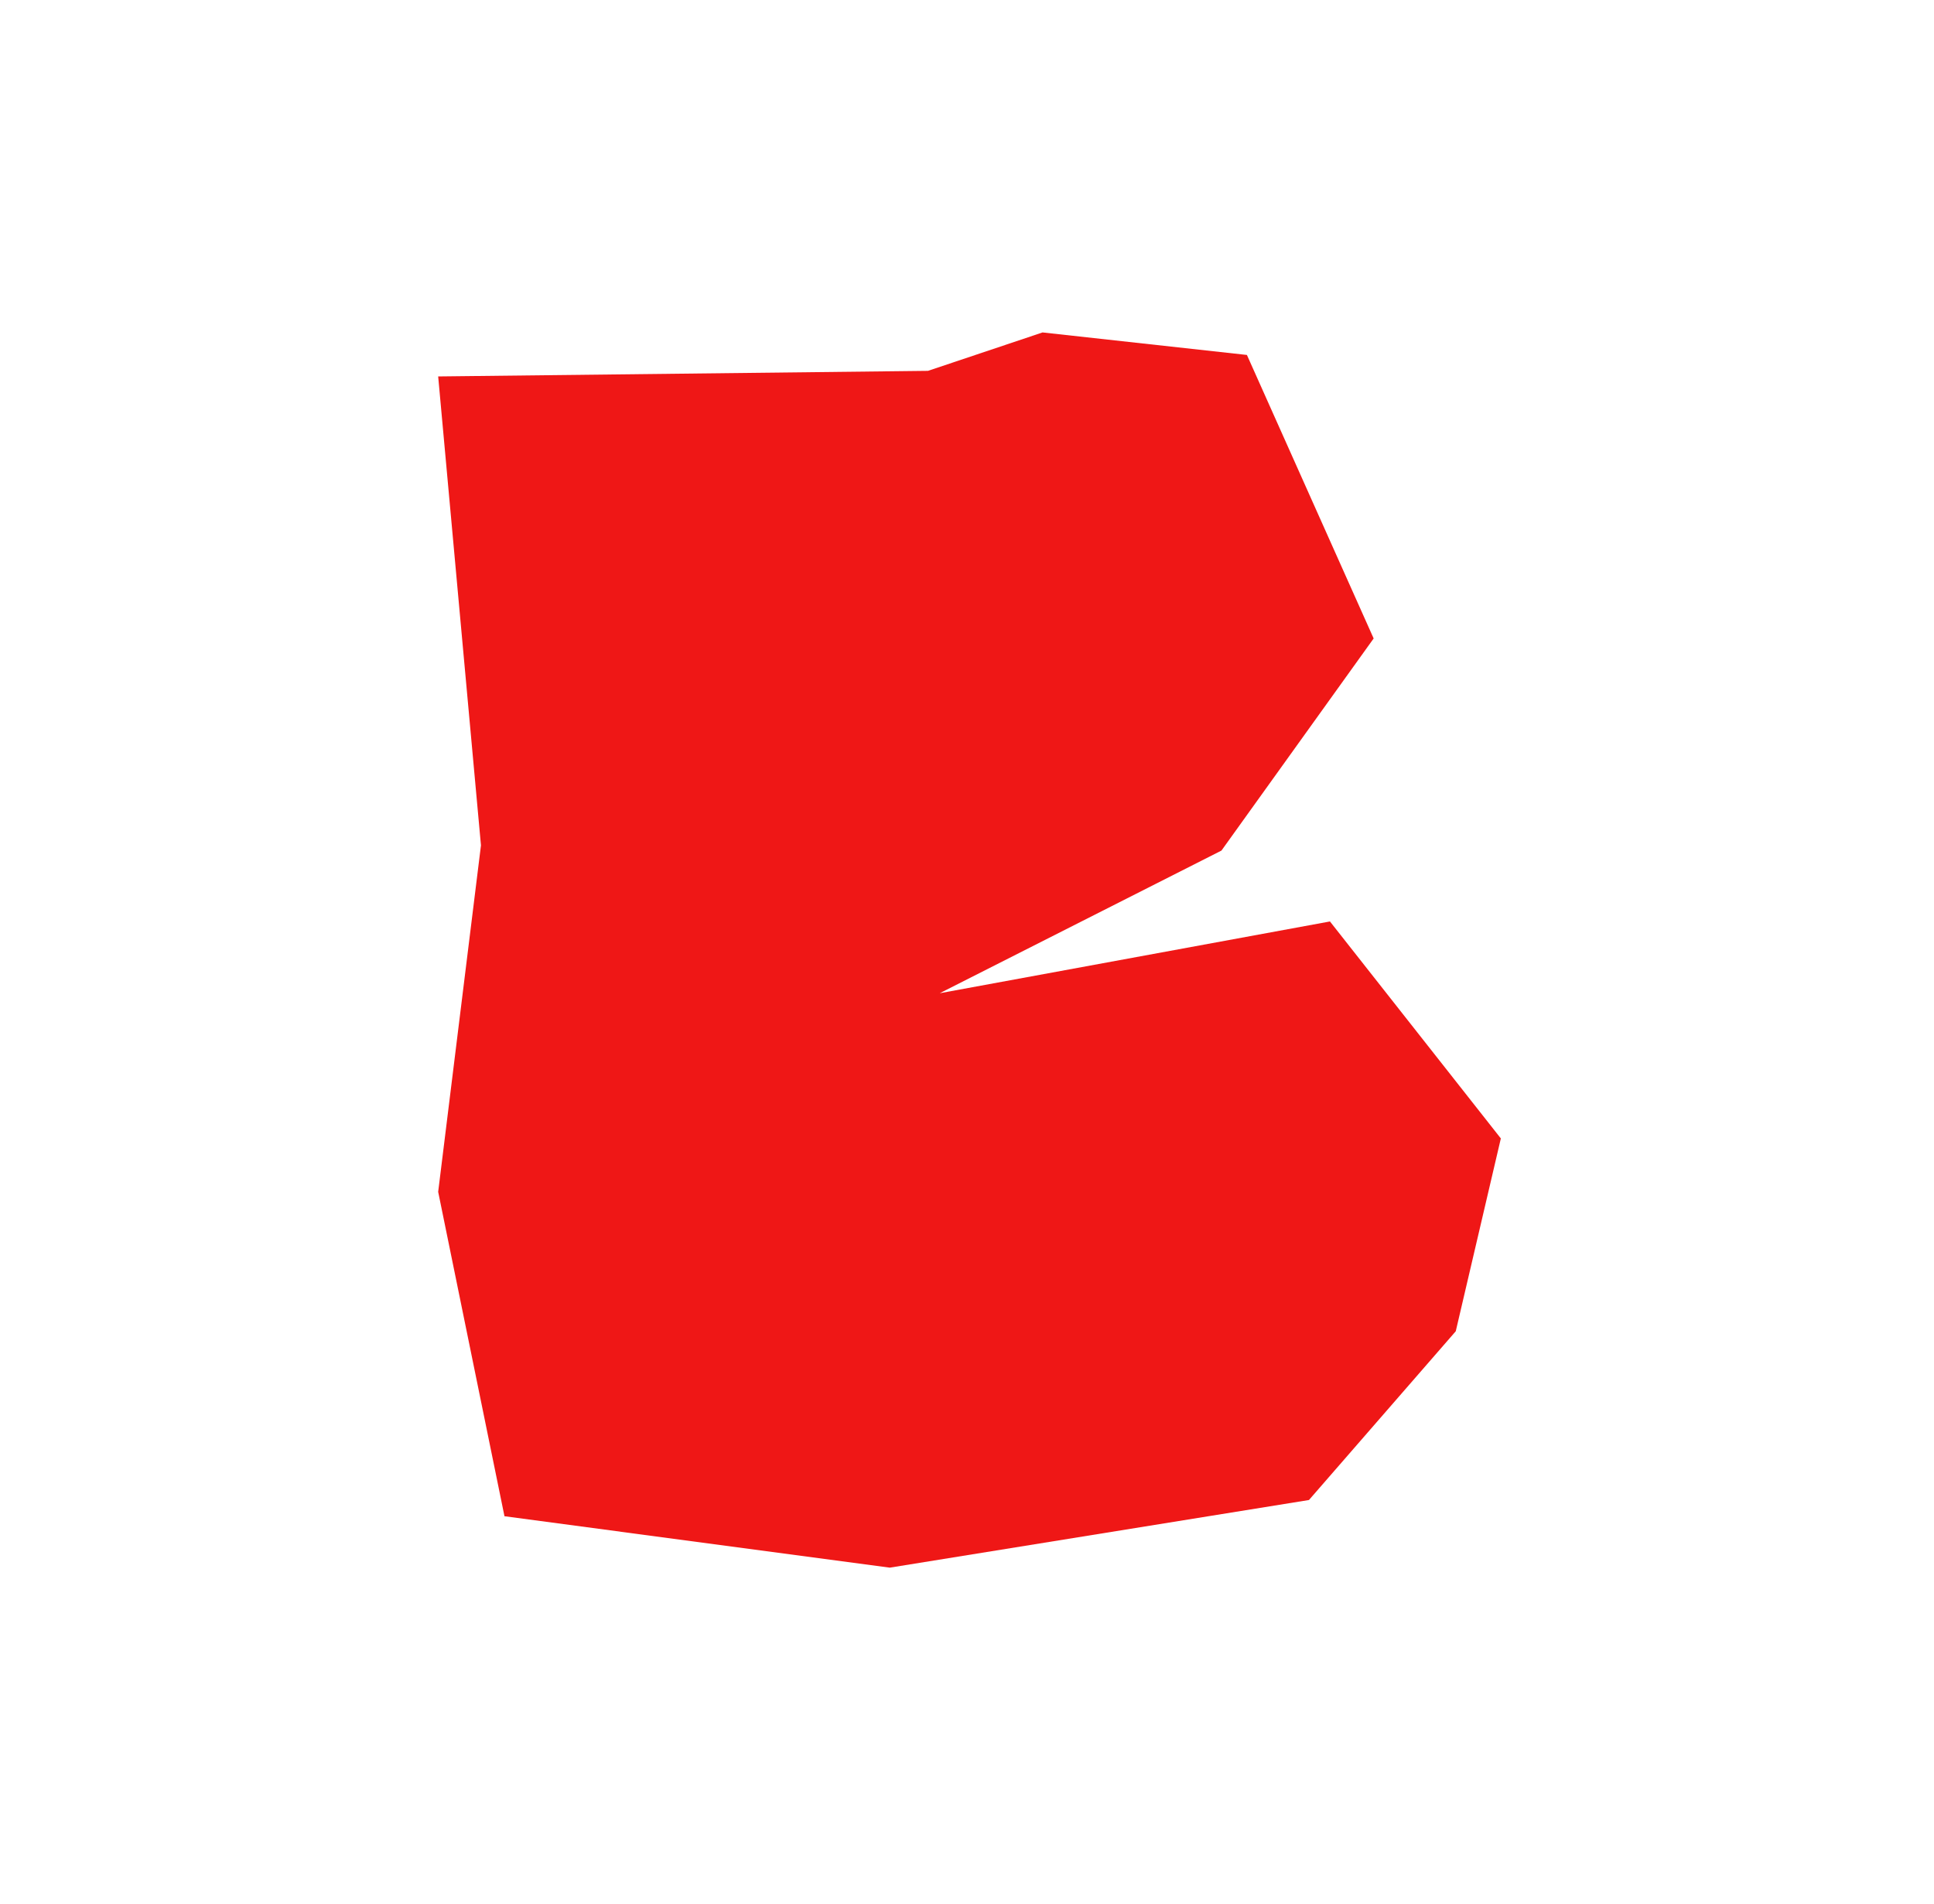 <svg width="64" height="63" viewBox="0 0 64 63" fill="none" xmlns="http://www.w3.org/2000/svg">
<path d="M44.007 30.491L31.097 32.865L40.42 28.145L45.457 21.126L41.263 11.745L34.5 11L30.709 12.271L14.5 12.456L15.916 27.972L14.5 39.437L16.694 50.171L29.445 51.872L43.316 49.634L48.174 44.05L49.666 37.67L44.009 30.488L44.007 30.491Z" fill="#EF1716"/>
</svg>
